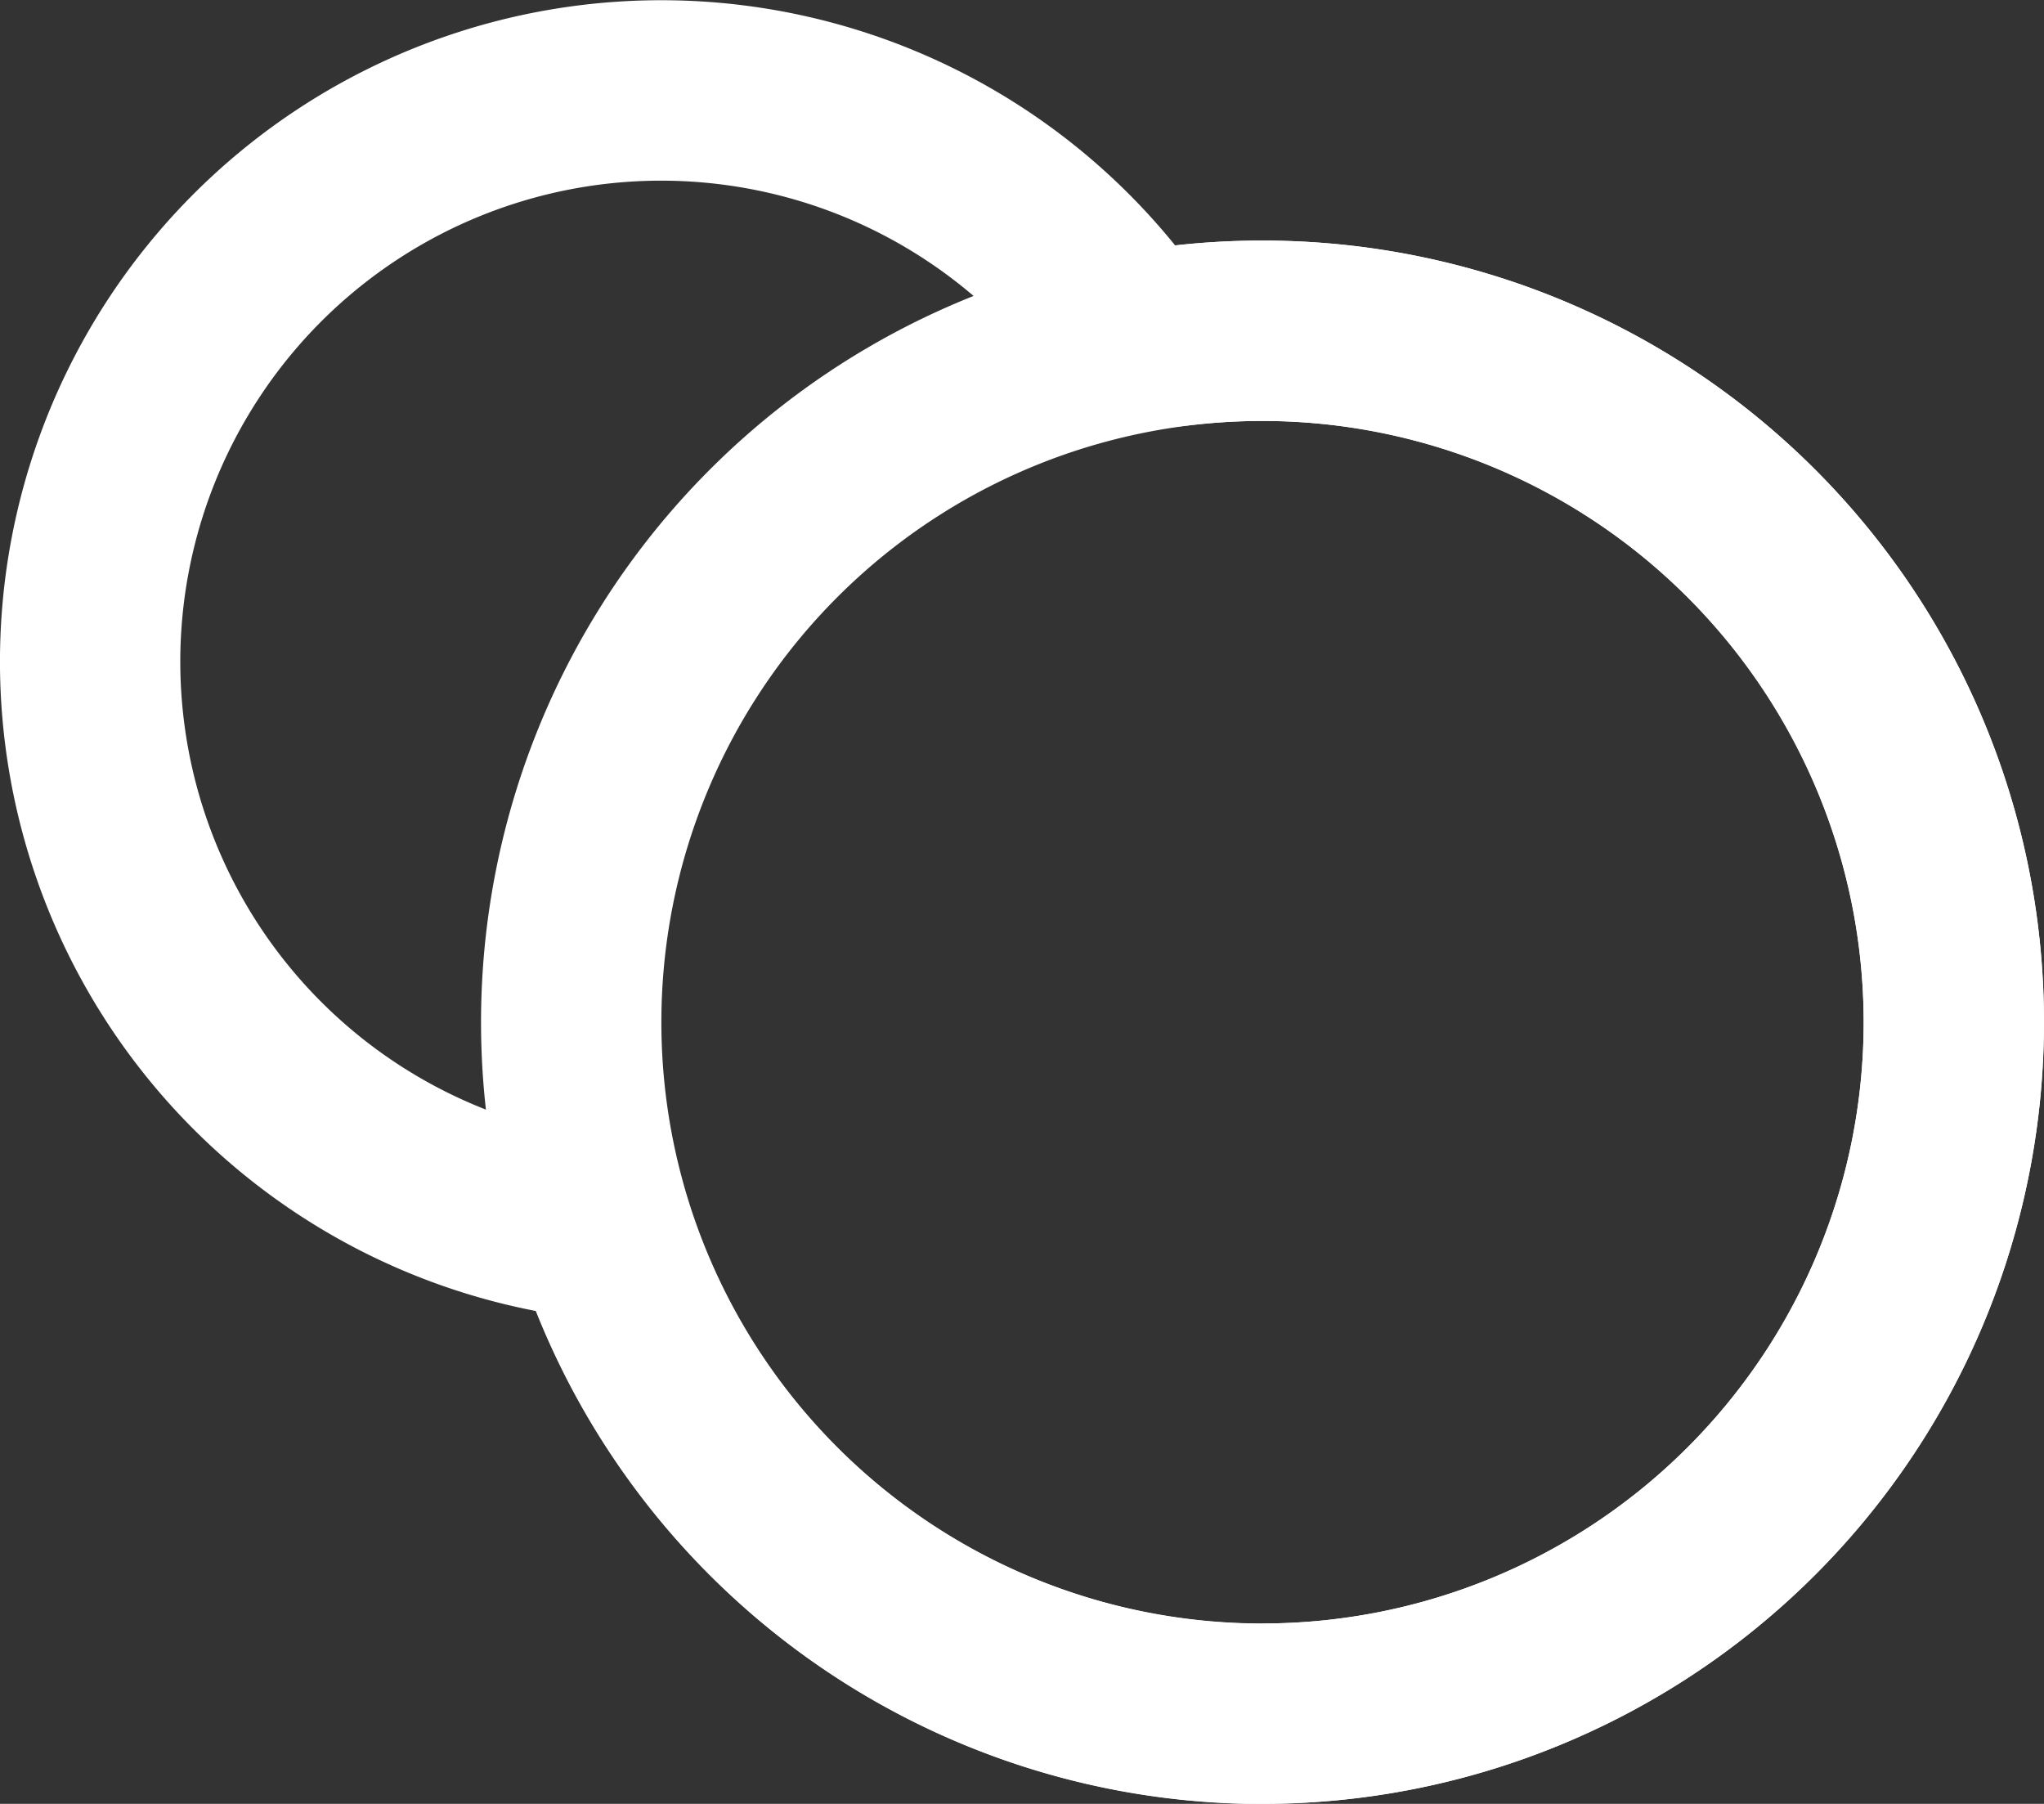 <svg xmlns="http://www.w3.org/2000/svg" width="34.002" height="30.001" viewBox="0 0 34.002 30.001"><rect x="0" y="0" width="34.002" height="30.001" fill="#333333" stroke="none"/><g transform="translate(-176.998 -24.999)"><path d="M13,3A10,10,0,1,0,23,13,10.011,10.011,0,0,0,13,3m0-3A13,13,0,1,1,0,13,13,13,0,0,1,13,0Z" transform="translate(185 29)" fill="#fff"/><path d="M22662,9440a10,10,0,0,0,0-20,10.25,10.25,0,0,0-1.123.062l-1.629.181-1.033-1.273a8,8,0,1,0-7.738,12.888l1.615.31.607,1.526a10.013,10.013,0,0,0,9.3,6.309m0,3a13.012,13.012,0,0,1-12.088-8.2,11,11,0,1,1,10.635-17.723,13.229,13.229,0,0,1,1.453-.08,13,13,0,0,1,0,26Z" transform="translate(-22464 -9388)" fill="#fff"/></g></svg>